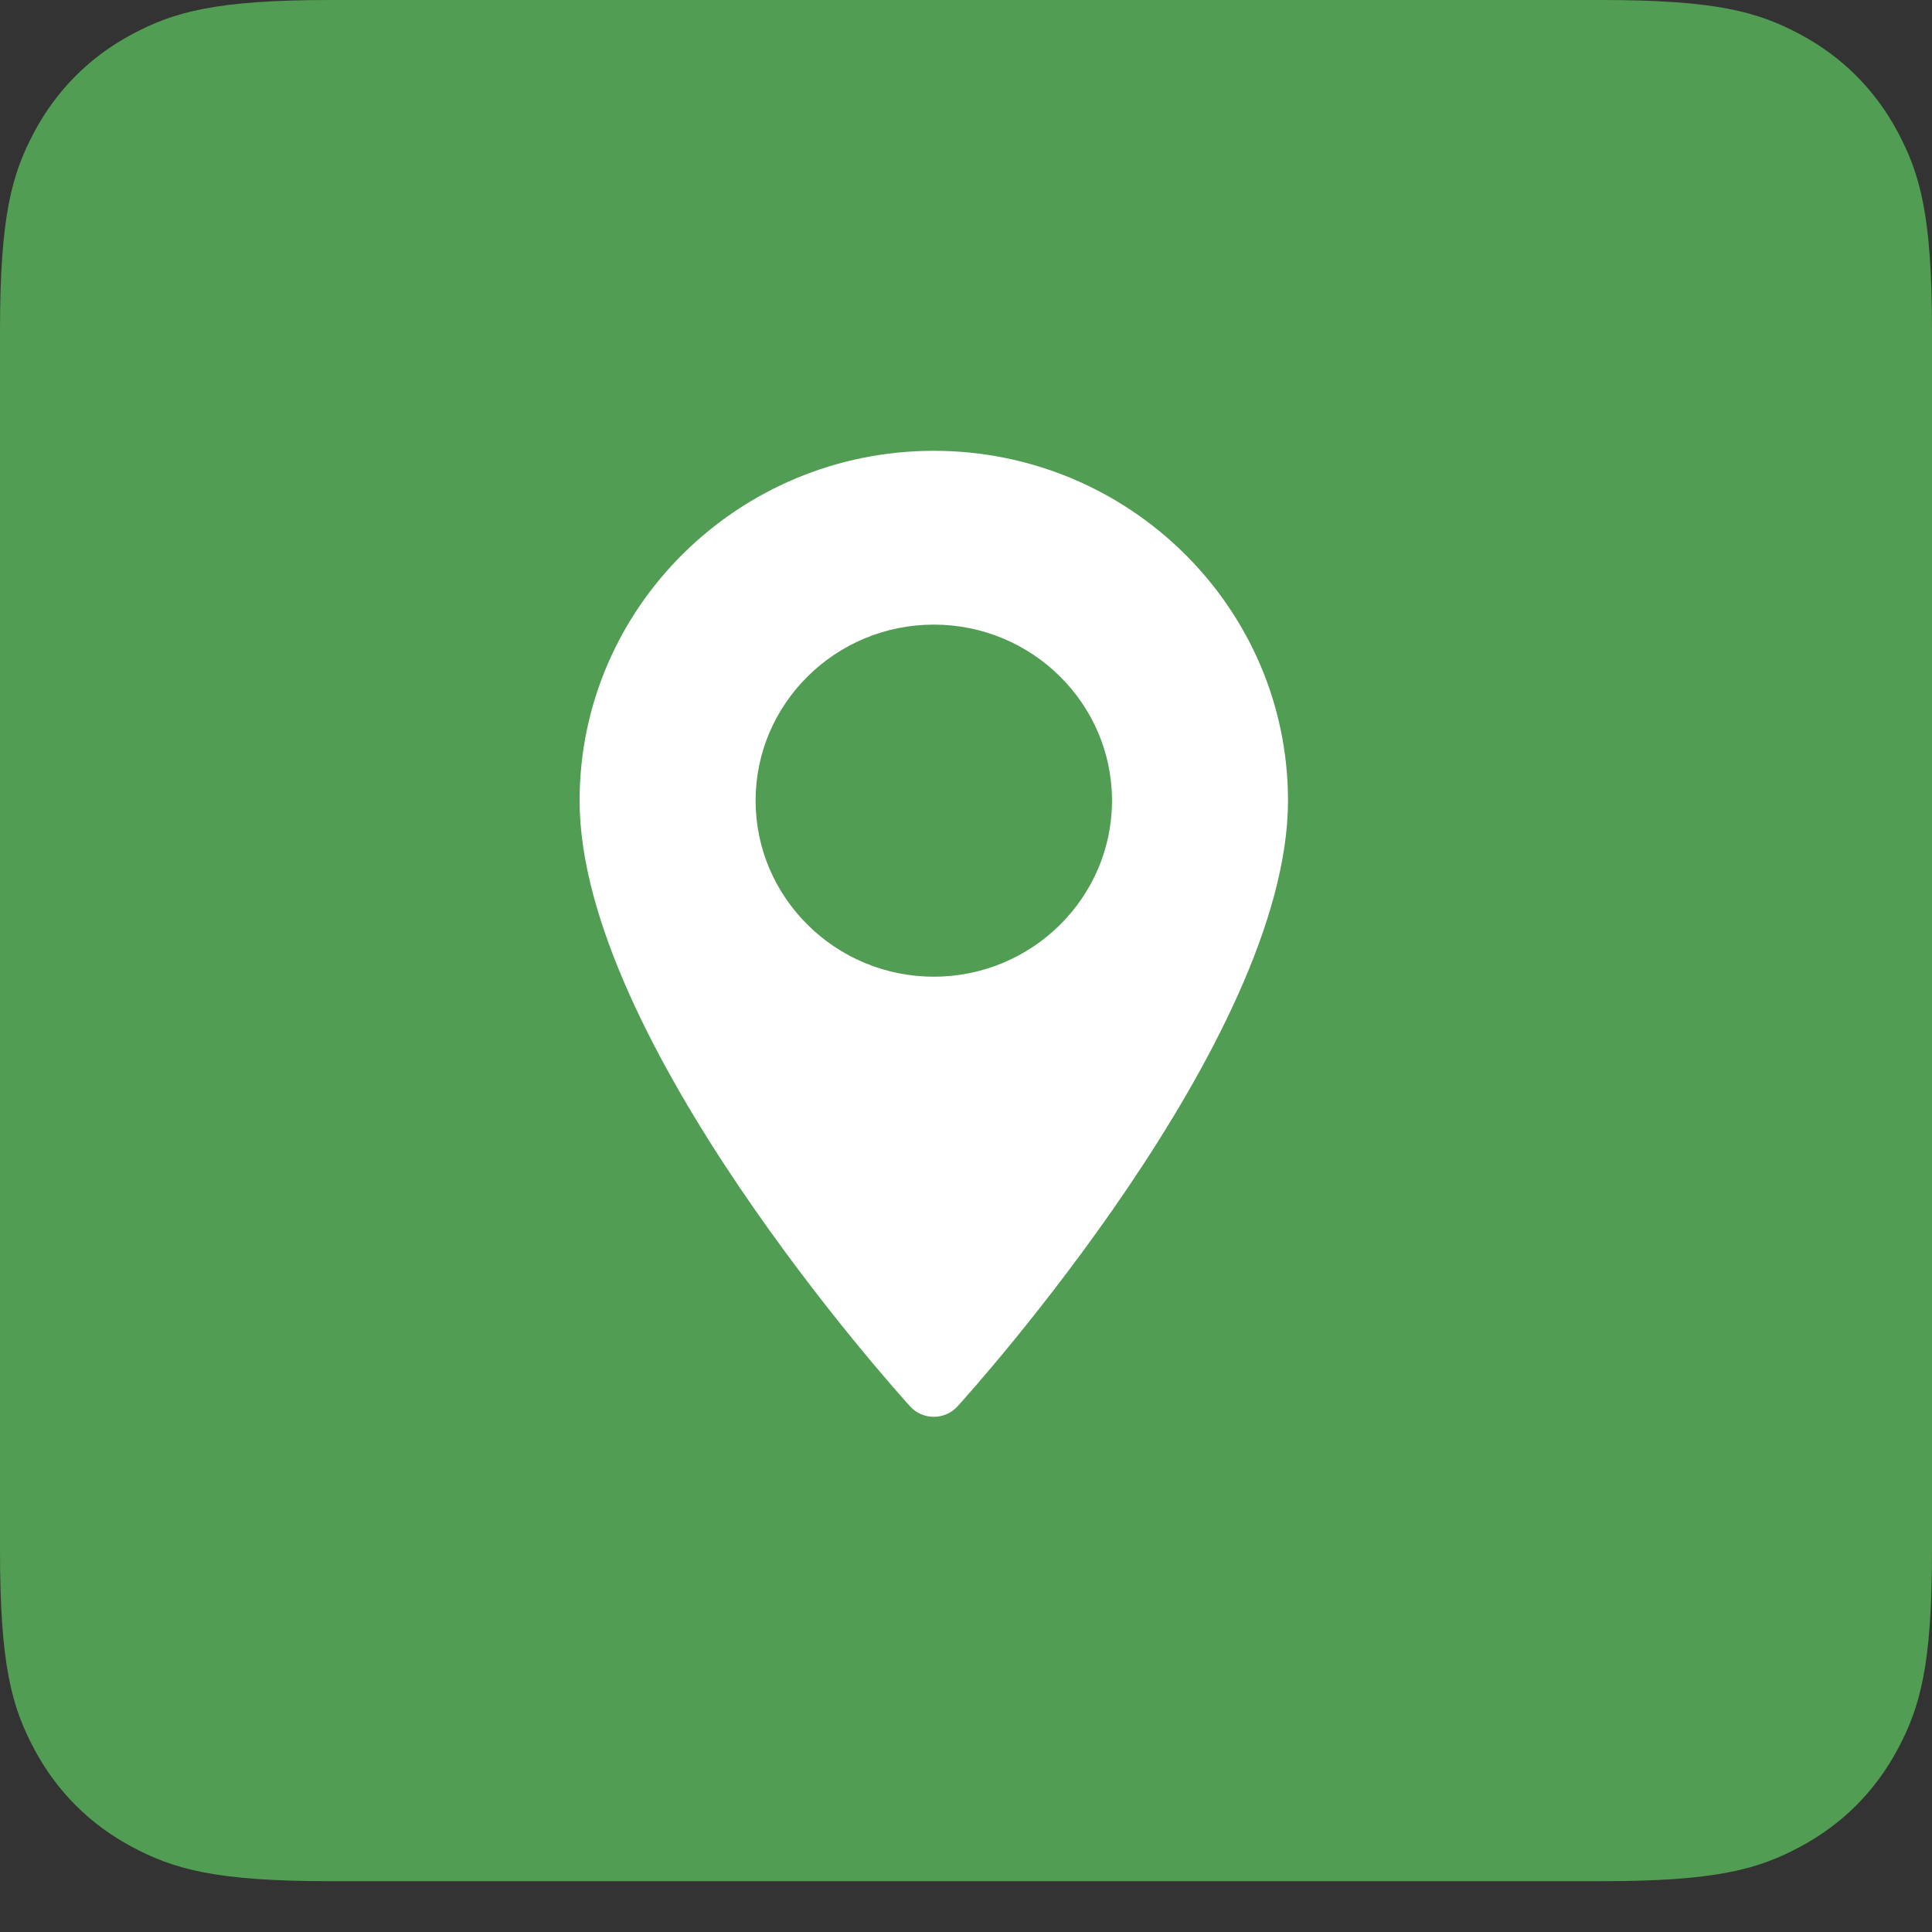 
<svg width="30px" height="30px" viewBox="0 0 30 30" version="1.1" xmlns="http://www.w3.org/2000/svg" xmlns:xlink="http://www.w3.org/1999/xlink">
    <rect x="0" y="0" width="30" height="30" fill="#333333" stroke="none"/>
    <g id="Brusselslife-home-section-article" stroke="none" stroke-width="1" fill="none" fill-rule="evenodd">
        <g id="Final-header" transform="translate(-653, -1690)">
            <g id="Group" transform="translate(653, 1690)">
                <g id="Group-15" fill="#519D53">
                    <path d="M5.128,-2.42761411e-15 L24.872,-2.36921148e-16 C26.655,-5.6445982e-16 27.302,0.186 27.954,0.534 C28.606,0.883 29.117,1.394 29.466,2.046 C29.814,2.698 30,3.345 30,5.128 L30,24.083 C30,25.866 29.814,26.512 29.466,27.164 C29.117,27.816 28.606,28.328 27.954,28.676 C27.302,29.025 26.655,29.211 24.872,29.211 L5.128,29.211 C3.345,29.211 2.698,29.025 2.046,28.676 C1.394,28.328 0.883,27.816 0.534,27.164 C0.186,26.512 6.62241153e-16,25.866 -1.13977337e-15,24.083 L1.38112041e-16,5.128 C-8.02470732e-17,3.345 0.186,2.698 0.534,2.046 C0.883,1.394 1.394,0.883 2.046,0.534 C2.698,0.186 3.345,-2.10007544e-15 5.128,-2.42761411e-15 Z" id="Rectangle-28"></path>
                </g>
                <path d="M14.5,15.166 C12.974,15.166 11.733,13.939 11.733,12.432 C11.733,10.925 12.974,9.699 14.5,9.699 C16.026,9.699 17.267,10.925 17.267,12.432 C17.267,13.939 16.026,15.166 14.5,15.166 Z M14.5,7 C11.467,7 9,9.437 9,12.432 C9,16.15 13.922,21.607 14.132,21.838 C14.328,22.054 14.672,22.054 14.868,21.838 C15.078,21.607 20,16.15 20,12.432 C20,9.437 17.533,7 14.5,7 Z" id="maps-and-flags-copy-5" fill="#FFFFFF"></path>
            </g>
        </g>
    </g>
</svg>